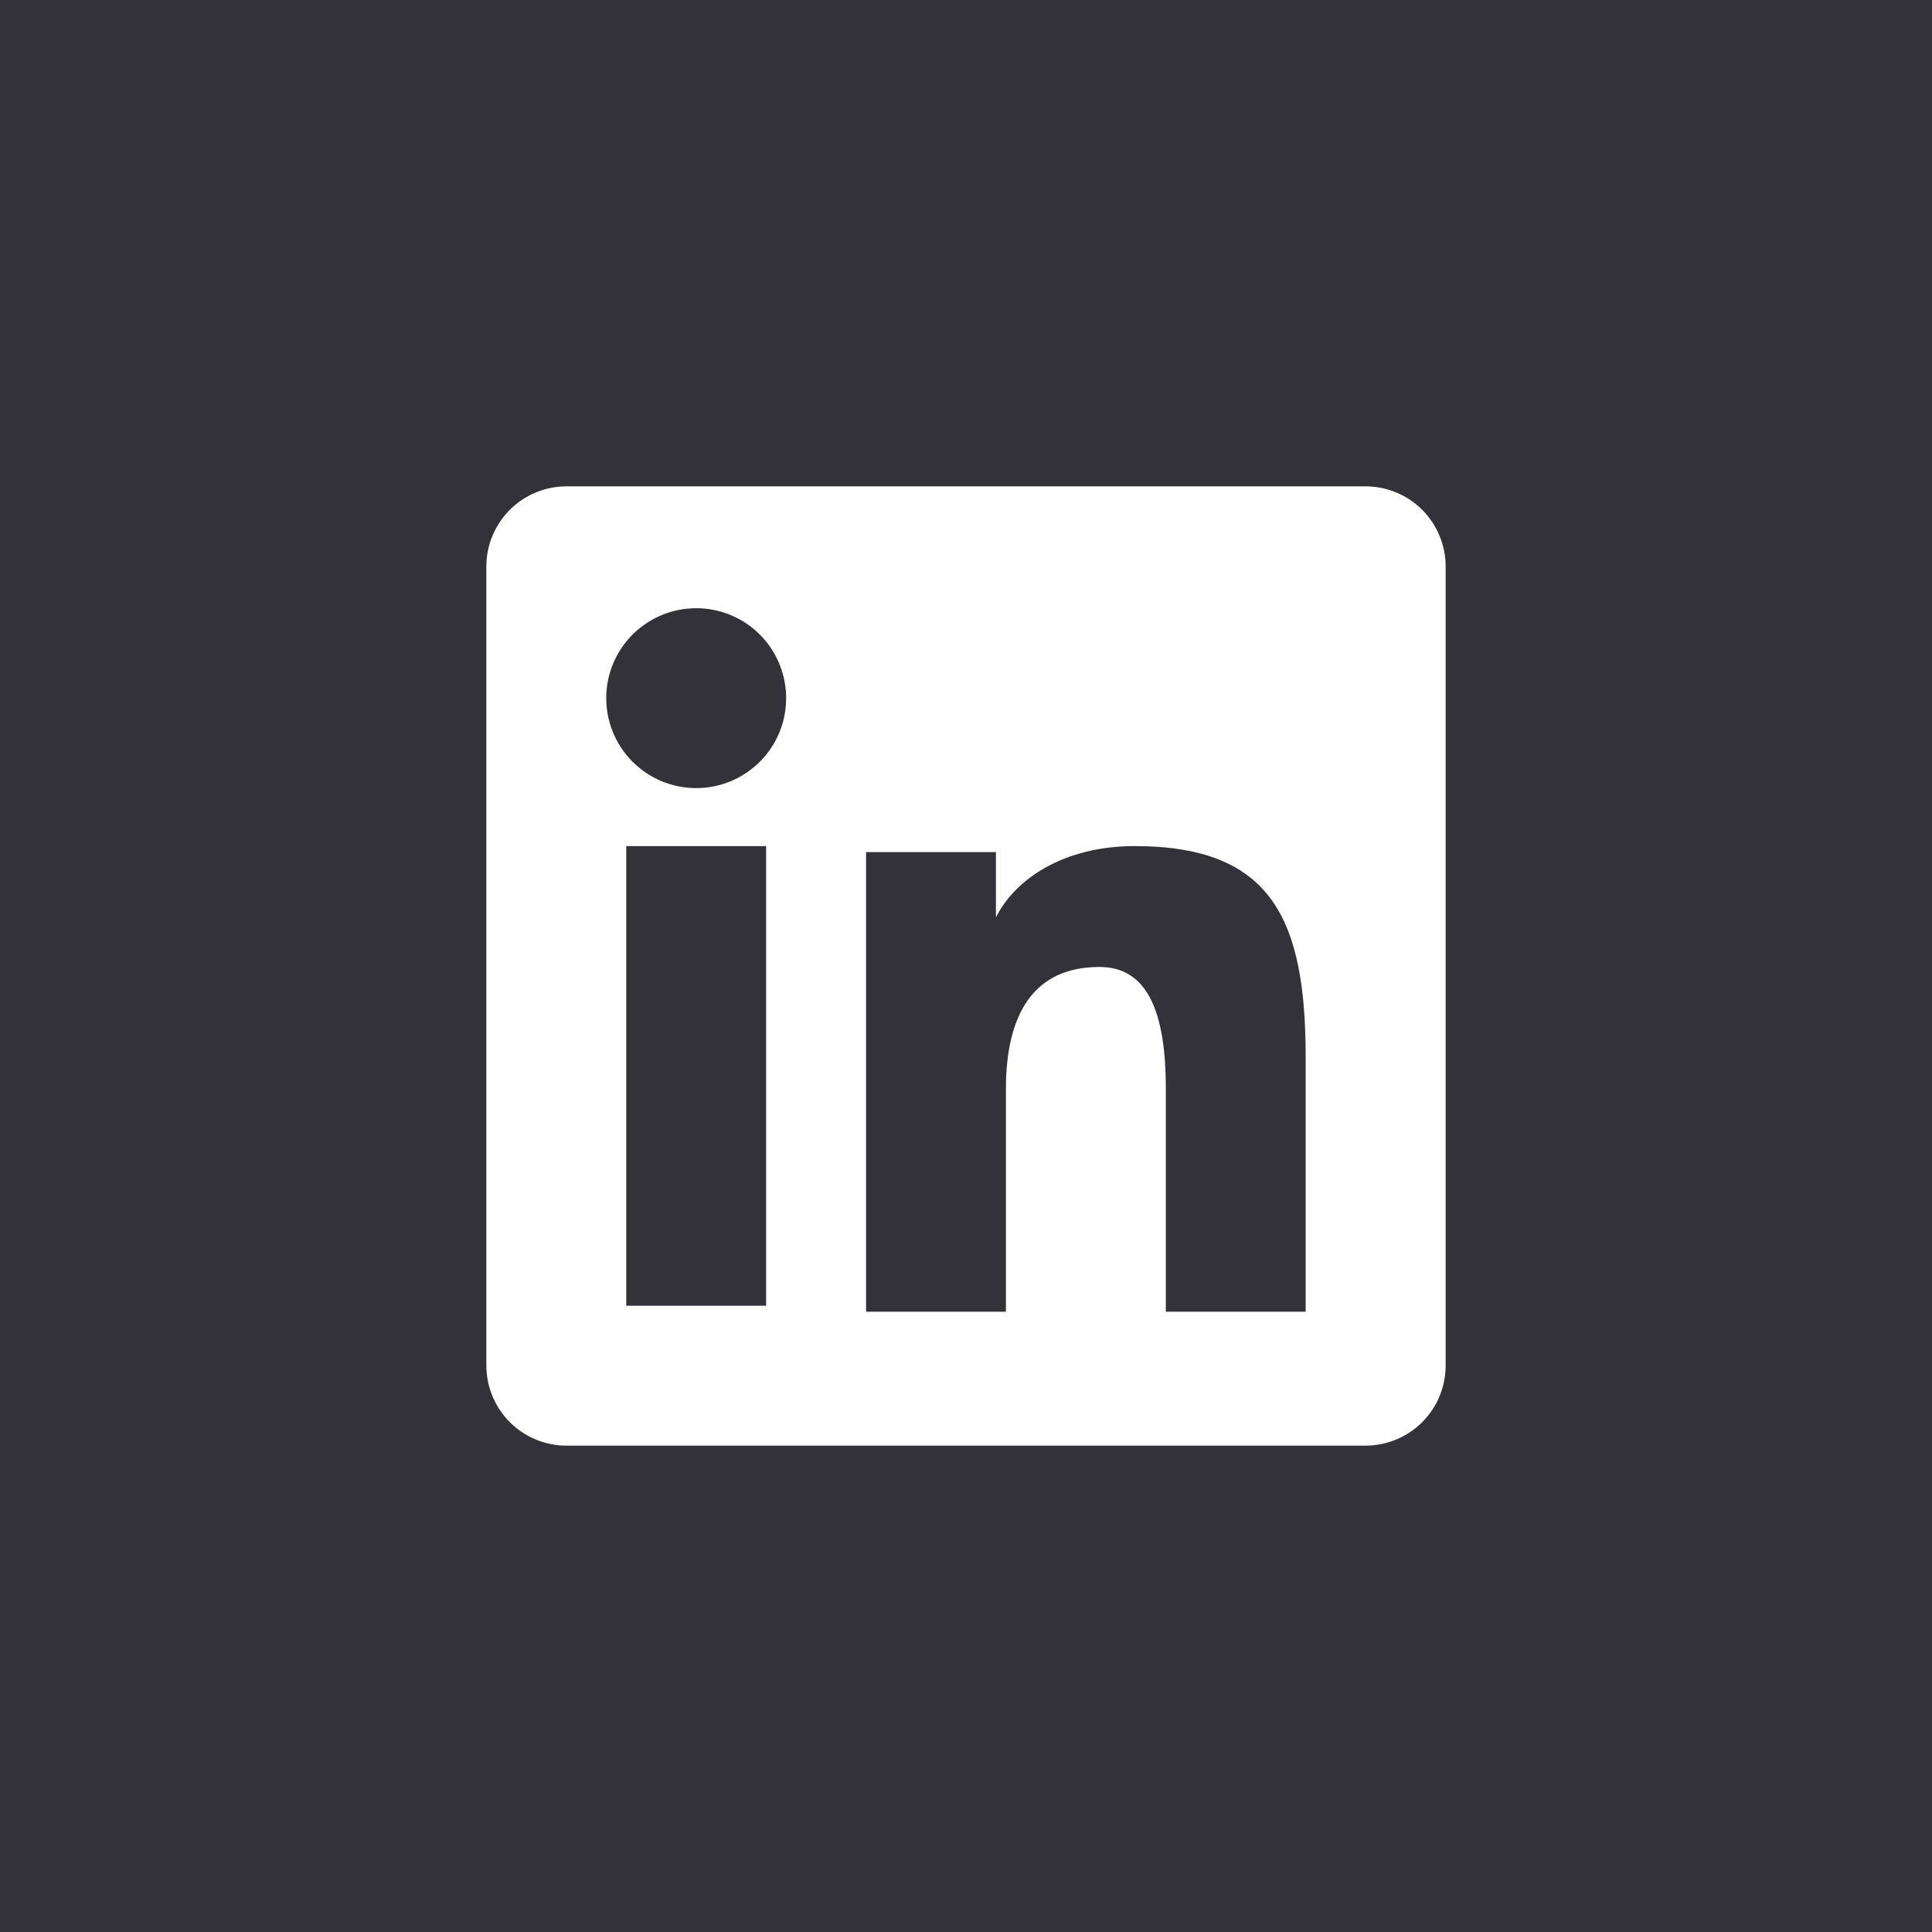 <svg width="48" height="48" viewBox="0 0 48 48" fill="none" xmlns="http://www.w3.org/2000/svg">
<rect width="48" height="48" fill="#323238"/>
<path fill-rule="evenodd" clip-rule="evenodd" d="M12.083 14.075C12.083 13.546 12.293 13.04 12.667 12.666C13.04 12.293 13.546 12.083 14.075 12.083H33.923C34.185 12.083 34.444 12.134 34.686 12.234C34.928 12.334 35.148 12.48 35.333 12.665C35.518 12.85 35.665 13.07 35.765 13.312C35.865 13.554 35.917 13.813 35.917 14.075V33.923C35.917 34.185 35.866 34.444 35.766 34.686C35.666 34.928 35.519 35.148 35.334 35.333C35.149 35.518 34.929 35.665 34.687 35.765C34.445 35.865 34.186 35.917 33.925 35.917H14.075C13.813 35.917 13.554 35.865 13.312 35.765C13.071 35.665 12.851 35.518 12.666 35.333C12.481 35.148 12.335 34.928 12.235 34.687C12.135 34.445 12.083 34.186 12.083 33.924V14.075ZM21.517 21.17H24.744V22.791C25.21 21.859 26.402 21.021 28.192 21.021C31.626 21.021 32.439 22.877 32.439 26.282V32.589H28.965V27.057C28.965 25.118 28.499 24.024 27.316 24.024C25.675 24.024 24.992 25.204 24.992 27.057V32.589H21.517V21.17ZM15.559 32.44H19.034V21.021H15.559V32.439V32.44ZM19.531 17.296C19.538 17.594 19.485 17.89 19.376 18.167C19.266 18.443 19.103 18.696 18.895 18.908C18.686 19.121 18.438 19.29 18.163 19.406C17.889 19.521 17.595 19.58 17.297 19.58C16.999 19.58 16.705 19.521 16.43 19.406C16.156 19.29 15.907 19.121 15.699 18.908C15.491 18.696 15.328 18.443 15.218 18.167C15.109 17.89 15.056 17.594 15.062 17.296C15.075 16.712 15.316 16.156 15.734 15.748C16.152 15.339 16.713 15.111 17.297 15.111C17.881 15.111 18.442 15.339 18.86 15.748C19.277 16.156 19.518 16.712 19.531 17.296V17.296Z" fill="white"/>
</svg>
